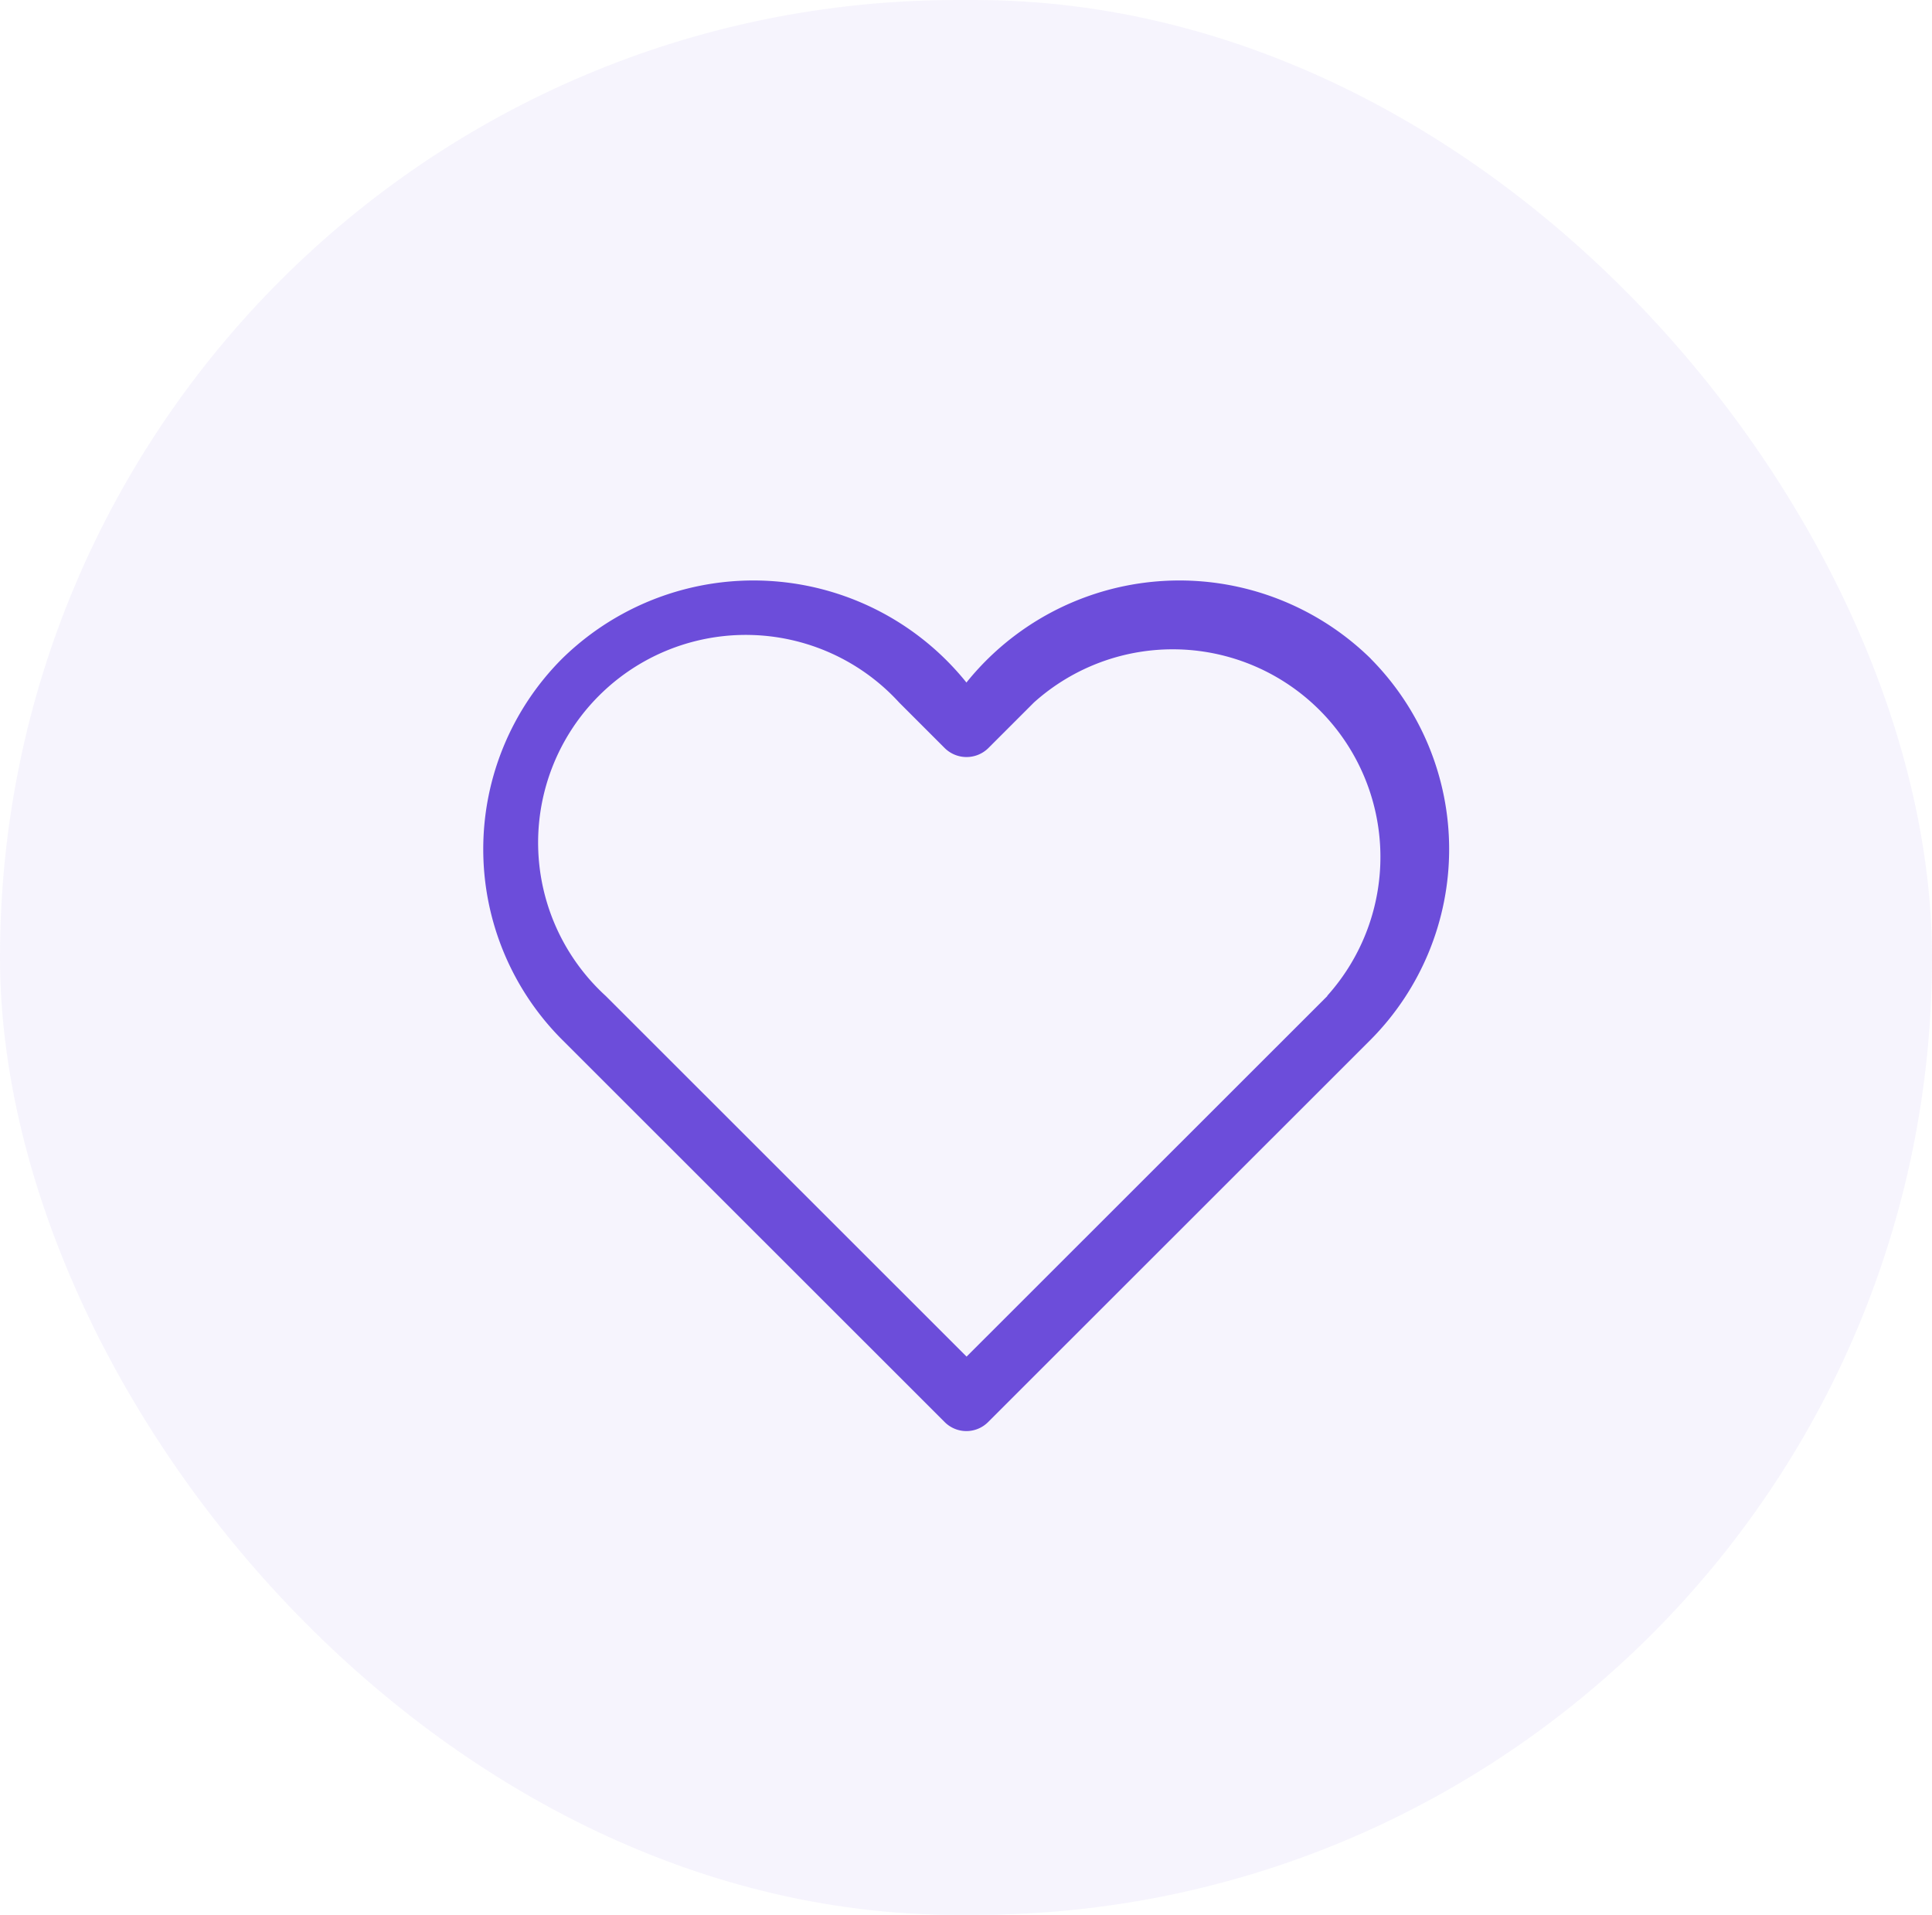 <svg xmlns="http://www.w3.org/2000/svg" width="40" height="39.646" viewBox="0 0 40 39.646"><g transform="translate(-29 -435.982)"><rect width="40" height="39.646" rx="19.823" transform="translate(29 435.982)" fill="rgba(108,77,218,0.6)" opacity="0.1"/><g transform="translate(30.484 436.66)"><path d="M26.9,12.963a5.657,5.657,0,0,0-8.375.49,5.657,5.657,0,0,0-8.375-.49,5.581,5.581,0,0,0,0,7.881l7.924,7.92a.635.635,0,0,0,.9,0l7.924-7.92a5.6,5.6,0,0,0,0-7.881Zm-.9,6.978-7.472,7.468-7.472-7.468a4.3,4.3,0,1,1,6.075-6.075l.946.946a.643.643,0,0,0,.9,0l.946-.946A4.3,4.3,0,0,1,25.993,19.941Z" fill="#6c4dda"/></g></g></svg>